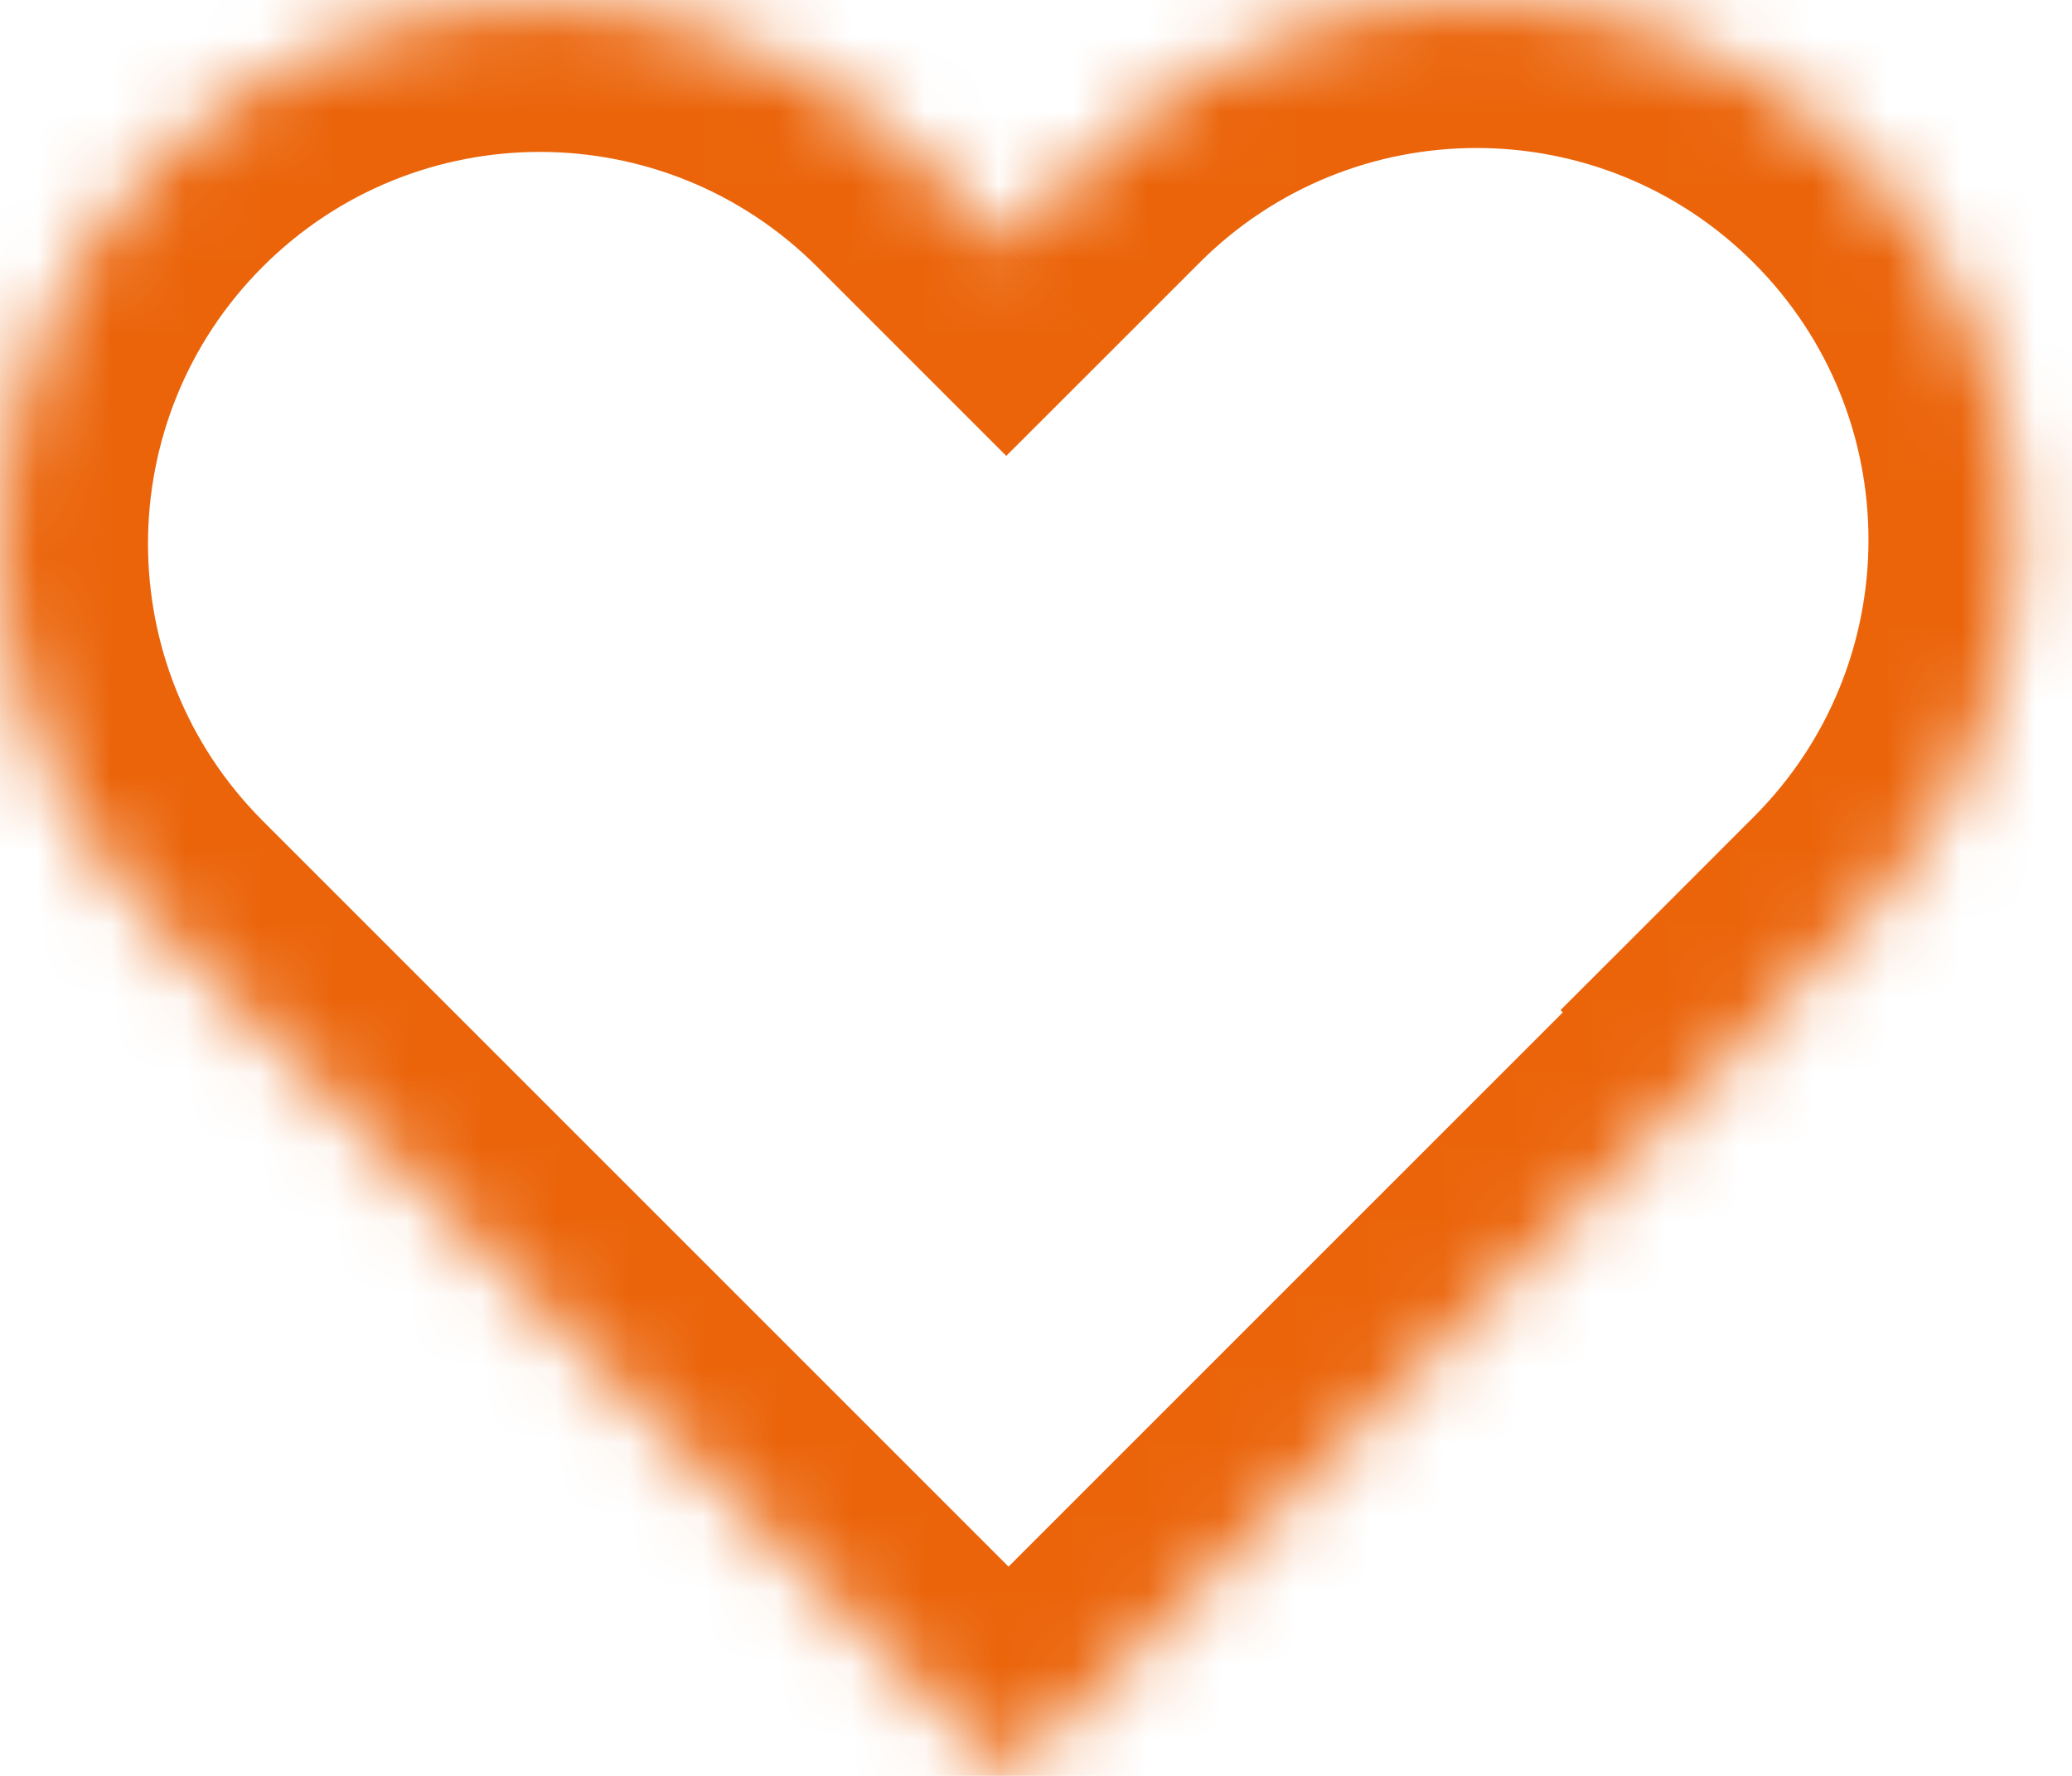 <svg width="28" height="24" viewBox="0 0 28 24" fill="none" xmlns="http://www.w3.org/2000/svg">
<mask id="path-1-inside-1_4_1234" fill="white">
<path fill-rule="evenodd" clip-rule="evenodd" d="M25.113 2.137C27.962 4.986 27.962 9.606 25.113 12.455L23.917 13.651L23.947 13.682L13.629 24L2.137 12.508C-0.712 9.659 -0.712 5.039 2.137 2.19C4.986 -0.66 9.606 -0.66 12.455 2.19L13.598 3.333L14.794 2.137C17.644 -0.712 22.263 -0.712 25.113 2.137Z"/>
</mask>
<path d="M25.113 12.455L23.698 11.041L23.698 11.041L25.113 12.455ZM23.917 13.651L22.503 12.237L21.088 13.651L22.503 15.065L23.917 13.651ZM23.947 13.682L25.362 15.096L26.776 13.682L25.362 12.268L23.947 13.682ZM13.629 24L12.215 25.414L13.629 26.828L15.043 25.414L13.629 24ZM2.137 12.508L3.551 11.094L2.137 12.508ZM2.137 2.19L3.551 3.604L2.137 2.19ZM12.455 2.19L11.041 3.604L11.041 3.604L12.455 2.19ZM13.598 3.333L12.184 4.747L13.598 6.161L15.013 4.747L13.598 3.333ZM14.794 2.137L13.38 0.723L13.38 0.723L14.794 2.137ZM26.527 13.869C30.157 10.239 30.157 4.353 26.527 0.723L23.698 3.551C25.767 5.619 25.767 8.973 23.698 11.041L26.527 13.869ZM25.331 15.065L26.527 13.869L23.698 11.041L22.503 12.237L25.331 15.065ZM22.503 15.065L22.533 15.096L25.362 12.268L25.331 12.237L22.503 15.065ZM22.533 12.268L12.215 22.586L15.043 25.414L25.362 15.096L22.533 12.268ZM15.043 22.586L3.551 11.094L0.723 13.922L12.215 25.414L15.043 22.586ZM3.551 11.094C1.483 9.025 1.483 5.672 3.551 3.604L0.723 0.775C-2.908 4.406 -2.908 10.292 0.723 13.922L3.551 11.094ZM3.551 3.604C5.619 1.536 8.973 1.536 11.041 3.604L13.869 0.775C10.239 -2.855 4.353 -2.855 0.723 0.775L3.551 3.604ZM11.041 3.604L12.184 4.747L15.013 1.919L13.869 0.775L11.041 3.604ZM13.38 0.723L12.184 1.919L15.013 4.747L16.209 3.551L13.38 0.723ZM26.527 0.723C22.897 -2.908 17.011 -2.908 13.38 0.723L16.209 3.551C18.277 1.483 21.63 1.483 23.698 3.551L26.527 0.723Z" fill="#EB640A" mask="url(#path-1-inside-1_4_1234)"/>
</svg>
